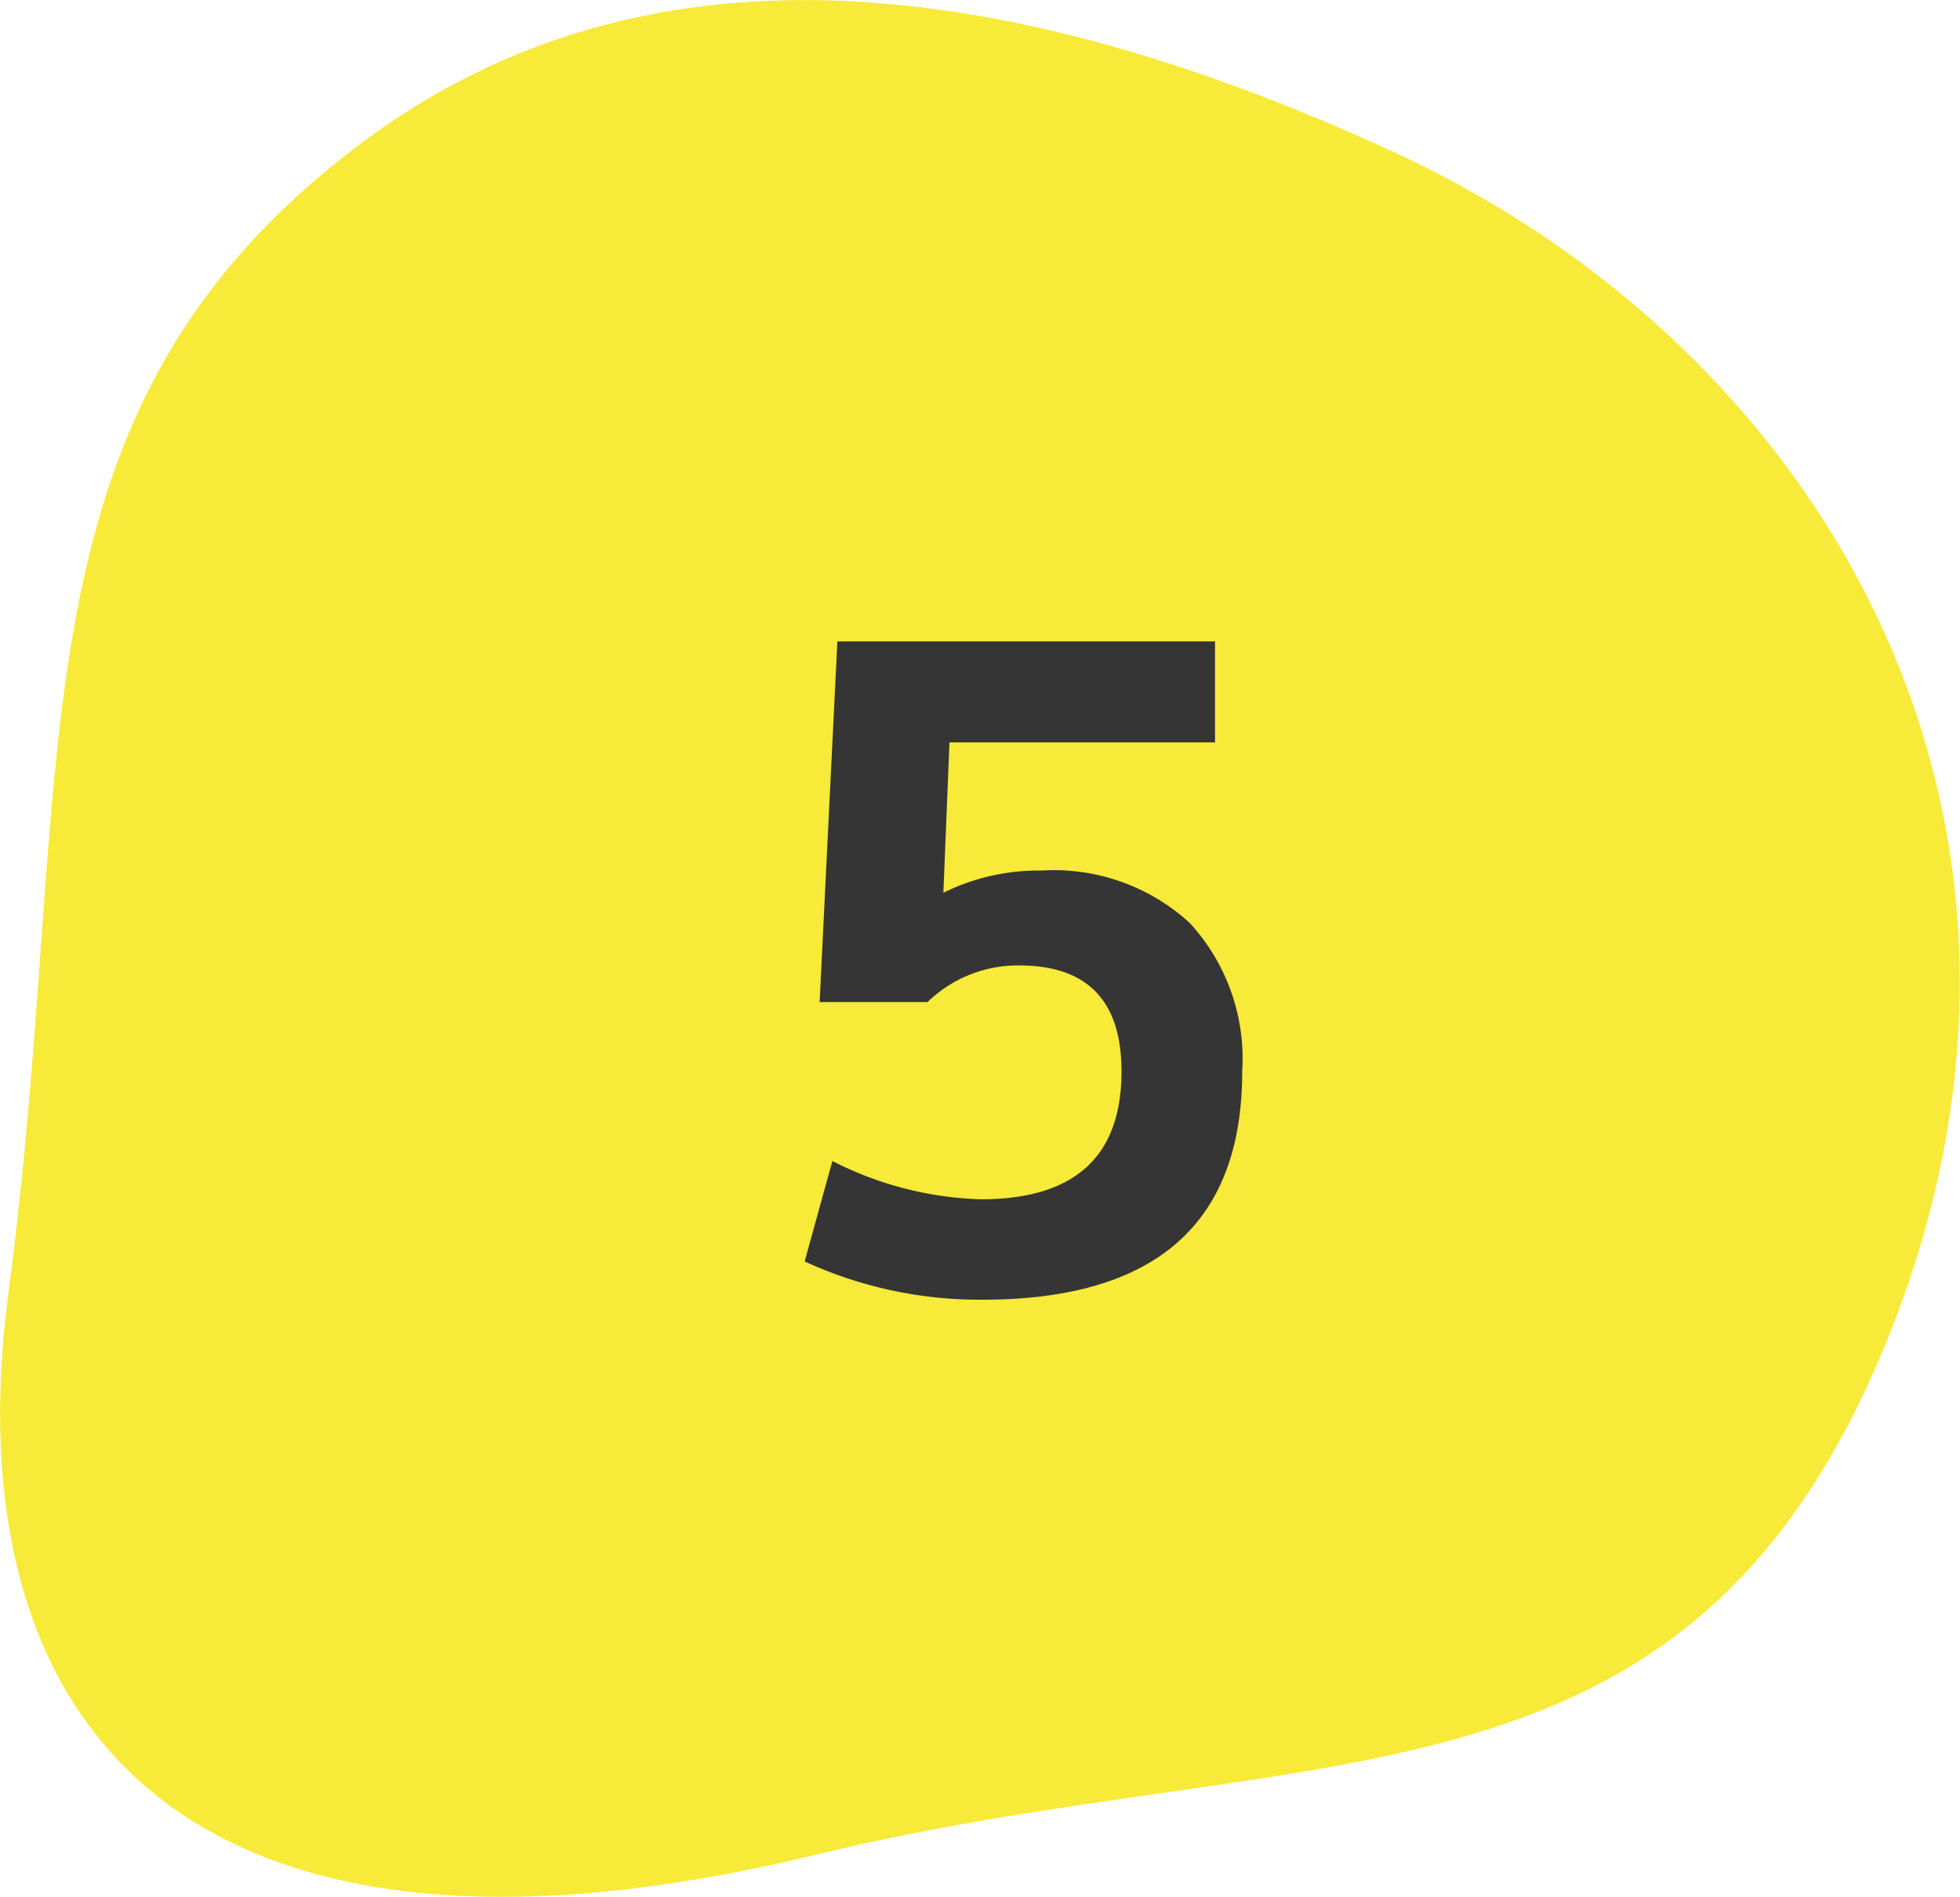 <svg xmlns="http://www.w3.org/2000/svg" viewBox="0 0 70.64 68.37"><defs><style>.cls-1{fill:#f7ea38;}.cls-2{fill:#353535;}</style></defs><g id="レイヤー_2" data-name="レイヤー 2"><g id="レイヤー_1-2" data-name="レイヤー 1"><path class="cls-1" d="M.31,46.55C2.81,27.75,0,15.25,12.59,5.49c7.94-6.18,19.53-8.37,37.66,0,15.31,7.06,25,23.55,18.14,41.85C61.28,66.19,47.77,62.4,29.33,66.87,6.51,72.39-1.76,62.06.31,46.55Z"/><path class="cls-2" d="M43.79,26.76H34.22L34,32.18H34a7.73,7.73,0,0,1,3.53-.8,7.25,7.25,0,0,1,5.35,1.89,7.23,7.23,0,0,1,1.89,5.35q0,8.24-9.39,8.23A15.1,15.1,0,0,1,29,45.47l1-3.62a12.53,12.53,0,0,0,5.35,1.38q5.07,0,5.07-4.61,0-3.82-3.69-3.82a4.67,4.67,0,0,0-3.3,1.32H29.54l.64-13H43.79Z"/></g></g></svg>